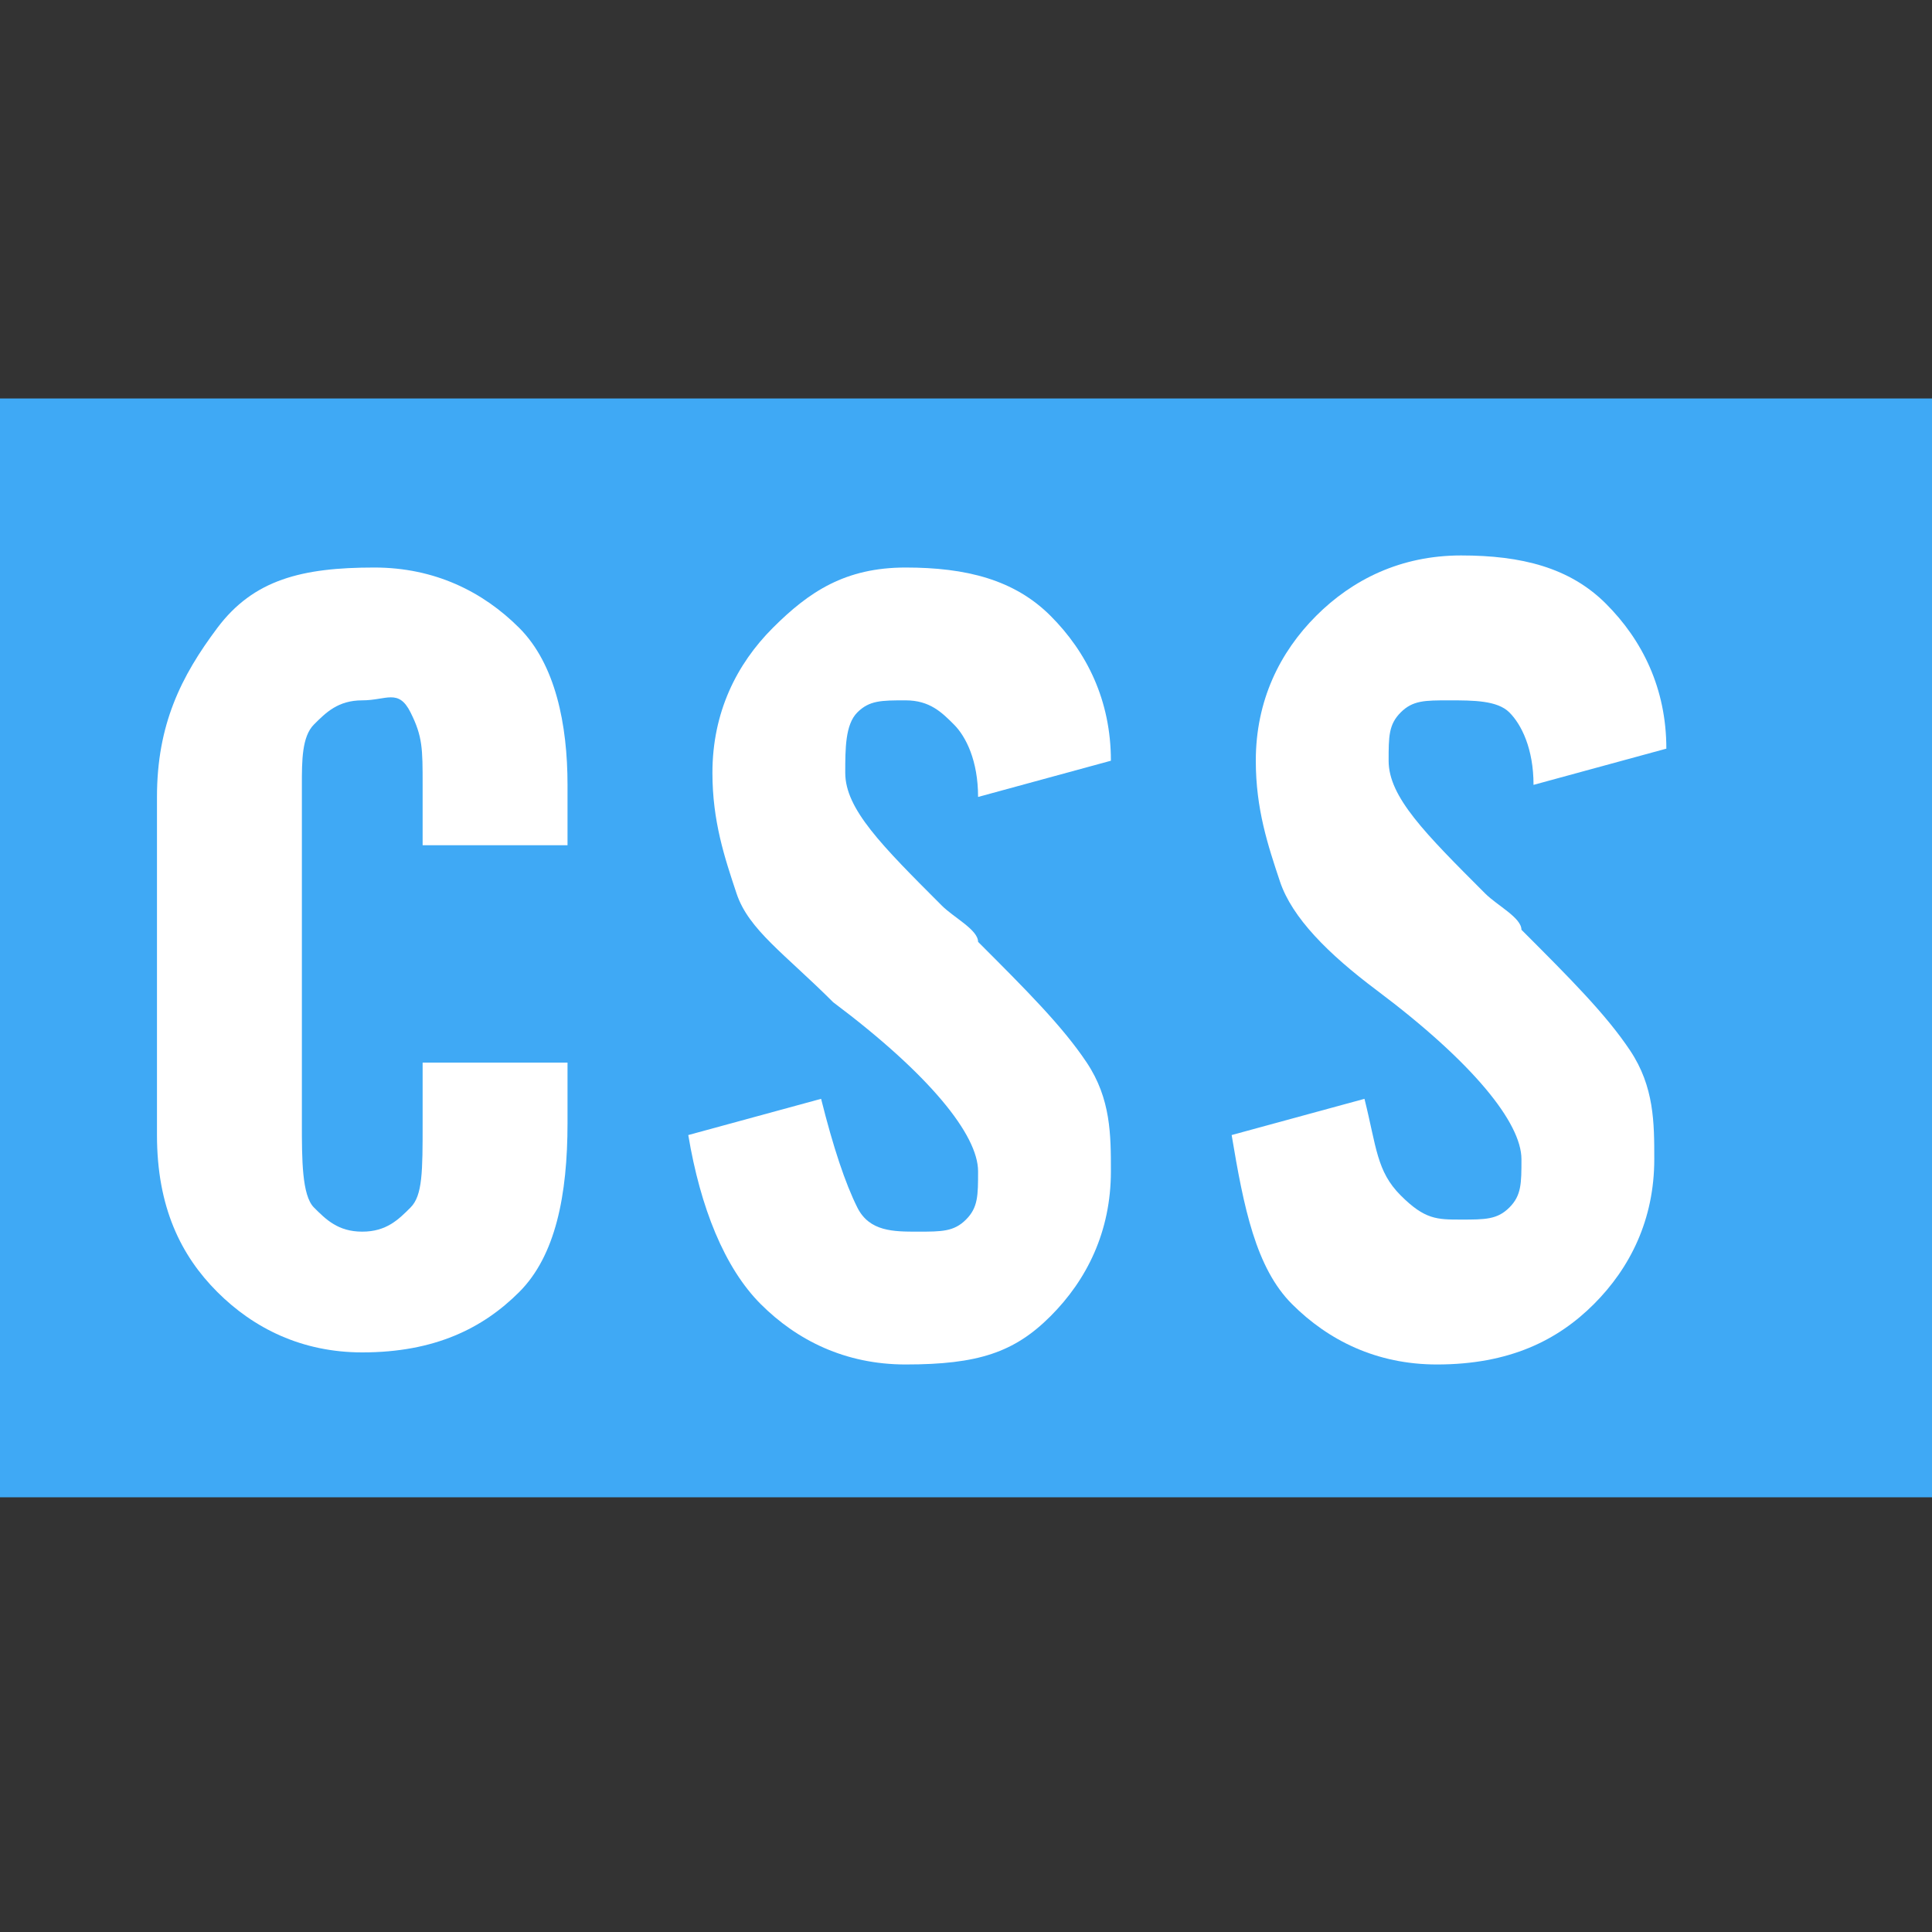 <?xml version="1.0" encoding="utf-8"?>
<!-- Generator: Adobe Illustrator 20.0.0, SVG Export Plug-In . SVG Version: 6.00 Build 0)  -->
<svg version="1.1" id="Layer_1" xmlns="http://www.w3.org/2000/svg" xmlns:xlink="http://www.w3.org/1999/xlink" x="0px" y="0px"
	 viewBox="0 0 16 16" style="enable-background:new 0 0 16 16;" xml:space="preserve">
<rect x="0" y="0" width="16" height="16" fill="#333333" stroke="none"/>
<style type="text/css">
	.st0{fill:#3FA9F5;}
	.st1{fill:#FFFFFF;}
</style>
<rect y="3.3" class="st0" width="16" height="9.1"/>
<path class="st1" d="M1.3,9.4V6.6c0-0.6,0.2-1,0.5-1.4s0.7-0.5,1.3-0.5c0.5,0,0.9,0.2,1.2,0.5S4.7,6,4.7,6.5V7H3.5V6.5
	c0-0.3,0-0.4-0.1-0.6S3.2,5.8,3,5.8C2.8,5.8,2.7,5.9,2.6,6S2.5,6.3,2.5,6.5v2.8c0,0.3,0,0.6,0.1,0.7s0.2,0.2,0.4,0.2
	c0.2,0,0.3-0.1,0.4-0.2s0.1-0.3,0.1-0.7V8.8h1.2v0.5c0,0.6-0.1,1.1-0.4,1.4S3.6,11.2,3,11.2c-0.5,0-0.9-0.2-1.2-0.5S1.3,10,1.3,9.4z
	"/>
<path class="st1" d="M5.7,9.4l1.1-0.3C6.9,9.5,7,9.8,7.1,10s0.3,0.2,0.5,0.2c0.2,0,0.3,0,0.4-0.1s0.1-0.2,0.1-0.4
	c0-0.3-0.4-0.8-1.2-1.4l0,0C6.5,7.9,6.2,7.7,6.1,7.4s-0.2-0.6-0.2-1c0-0.5,0.2-0.9,0.5-1.2S7,4.7,7.5,4.7s0.9,0.1,1.2,0.4
	s0.5,0.7,0.5,1.2L8.1,6.6C8.1,6.3,8,6.1,7.9,6S7.7,5.8,7.5,5.8s-0.3,0-0.4,0.1S7,6.2,7,6.4C7,6.7,7.3,7,7.8,7.5
	c0.1,0.1,0.3,0.2,0.3,0.3c0.4,0.4,0.7,0.7,0.9,1s0.2,0.6,0.2,0.9c0,0.5-0.2,0.9-0.5,1.2s-0.6,0.4-1.2,0.4c-0.5,0-0.9-0.2-1.2-0.5
	S5.8,10,5.7,9.4z"/>
<path class="st1" d="M10.2,9.4l1.1-0.3c0.1,0.4,0.1,0.6,0.3,0.8s0.3,0.2,0.5,0.2s0.3,0,0.4-0.1s0.1-0.2,0.1-0.4
	c0-0.3-0.4-0.8-1.2-1.4l0,0c-0.4-0.3-0.7-0.6-0.8-0.9s-0.2-0.6-0.2-1c0-0.5,0.2-0.9,0.5-1.2s0.7-0.5,1.2-0.5S13,4.7,13.3,5
	s0.5,0.7,0.5,1.2l-1.1,0.3c0-0.3-0.1-0.5-0.2-0.6S12.2,5.8,12,5.8s-0.3,0-0.4,0.1s-0.1,0.2-0.1,0.4c0,0.3,0.3,0.6,0.8,1.1
	c0.1,0.1,0.3,0.2,0.3,0.3c0.4,0.4,0.7,0.7,0.9,1s0.2,0.6,0.2,0.9c0,0.5-0.2,0.9-0.5,1.2s-0.7,0.5-1.3,0.5c-0.5,0-0.9-0.2-1.2-0.5
	S10.3,10,10.2,9.4z"/>
</svg>
